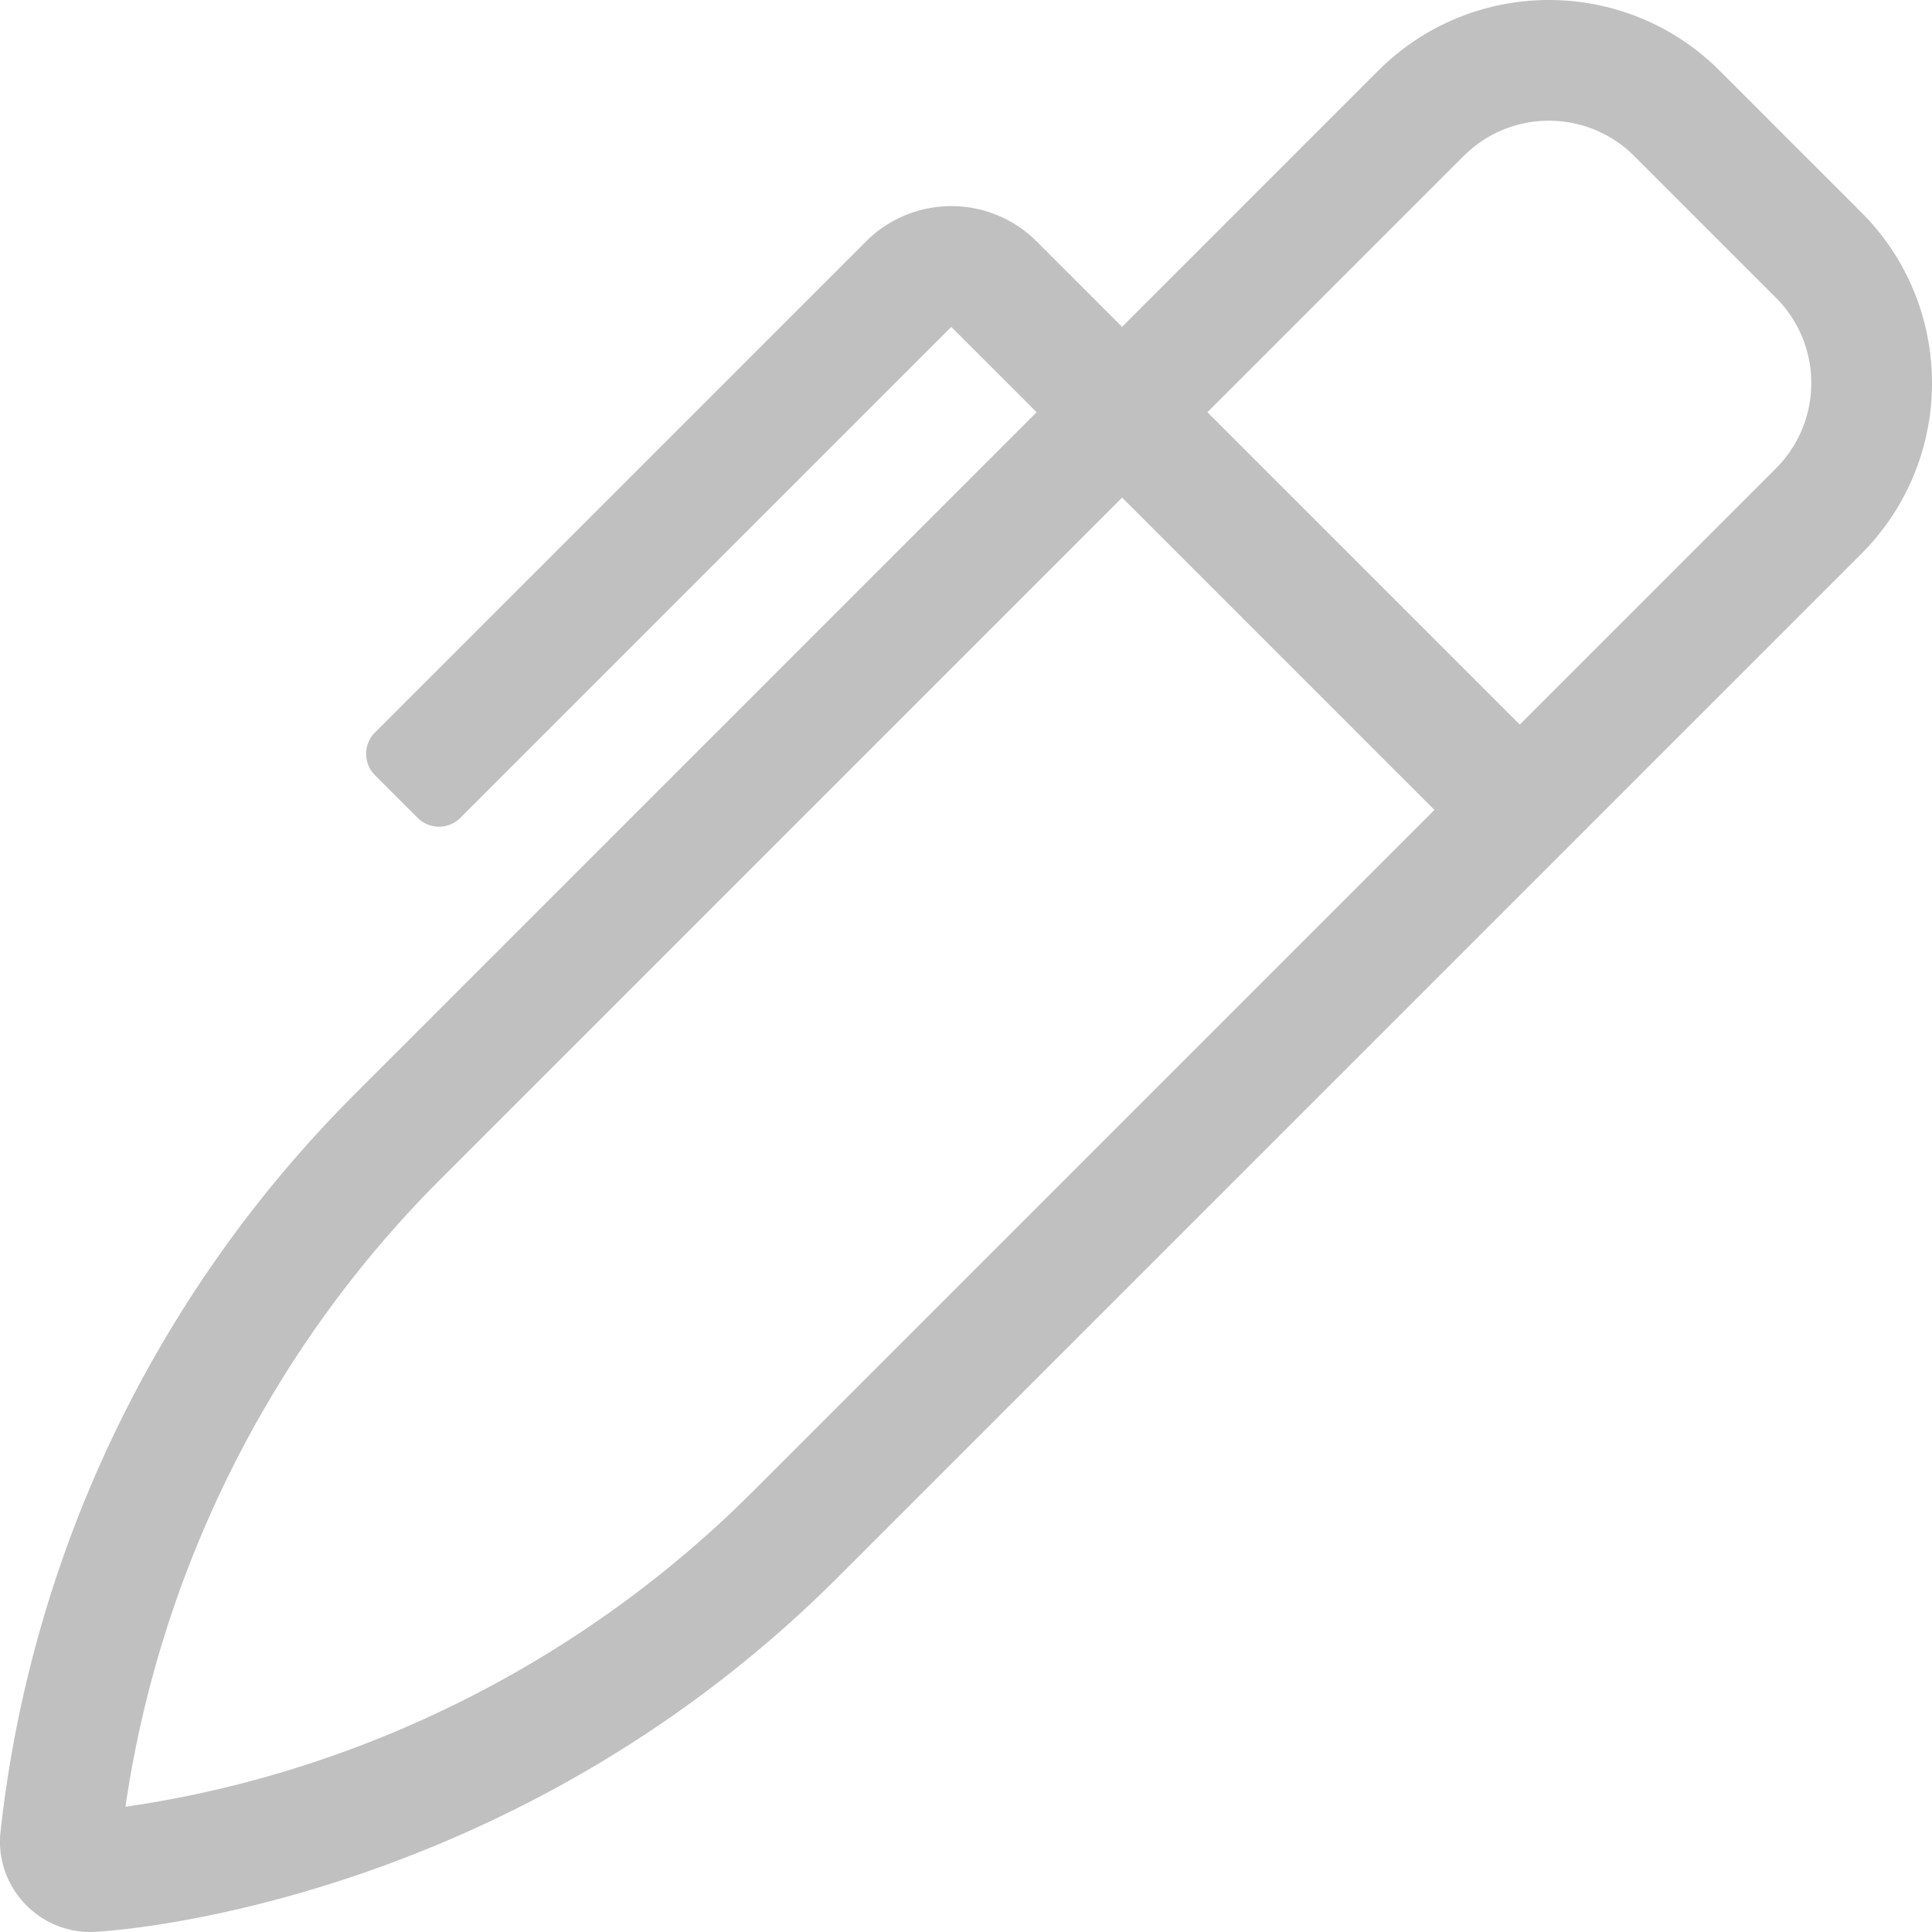 <svg aria-hidden="true" data-prefix="fal" data-icon="pen-alt" role="img" xmlns="http://www.w3.org/2000/svg" viewBox="0 0 512 512" class="svg-inline--fa fa-pen-alt fa-w-16 fa-7x">
<path fill="#C0C0C0" d="M493.25 56.26l-37.51-37.51C443.24 6.25 426.86 0 410.49 0c-16.38 0-32.76 6.25-45.25 18.74l-67.88 67.88L274.74 64c-12.5-12.5-32.76-12.5-45.25 0L99.37 194.12c-3.12 3.12-3.12 8.19 0 11.31l11.31 11.31c3.12 3.12 8.19 3.12 11.31 0L252.1 86.63l22.62 22.62L93.95 290.03A327.038 327.038 0 0 0 .17 485.12l-.03.23C-1.45 499.72 9.88 512 23.95 512c5.73 0 111.06-6.99 198.03-93.95l271.28-271.28c24.99-25 24.99-65.52-.01-90.51zm-293.9 339.16c-45 45-103.93 74.41-166.1 83.39 9.13-62.64 38.5-121.32 83.34-166.16l180.77-180.77.01.01.01-.01 82.76 82.76-180.79 180.78zm271.28-271.28l-67.88 67.88-82.77-82.77 67.88-67.88c12.5-12.5 32.74-12.51 45.25 0l37.51 37.51c12.51 12.5 12.52 32.74.01 45.26z" class=""></path></svg>